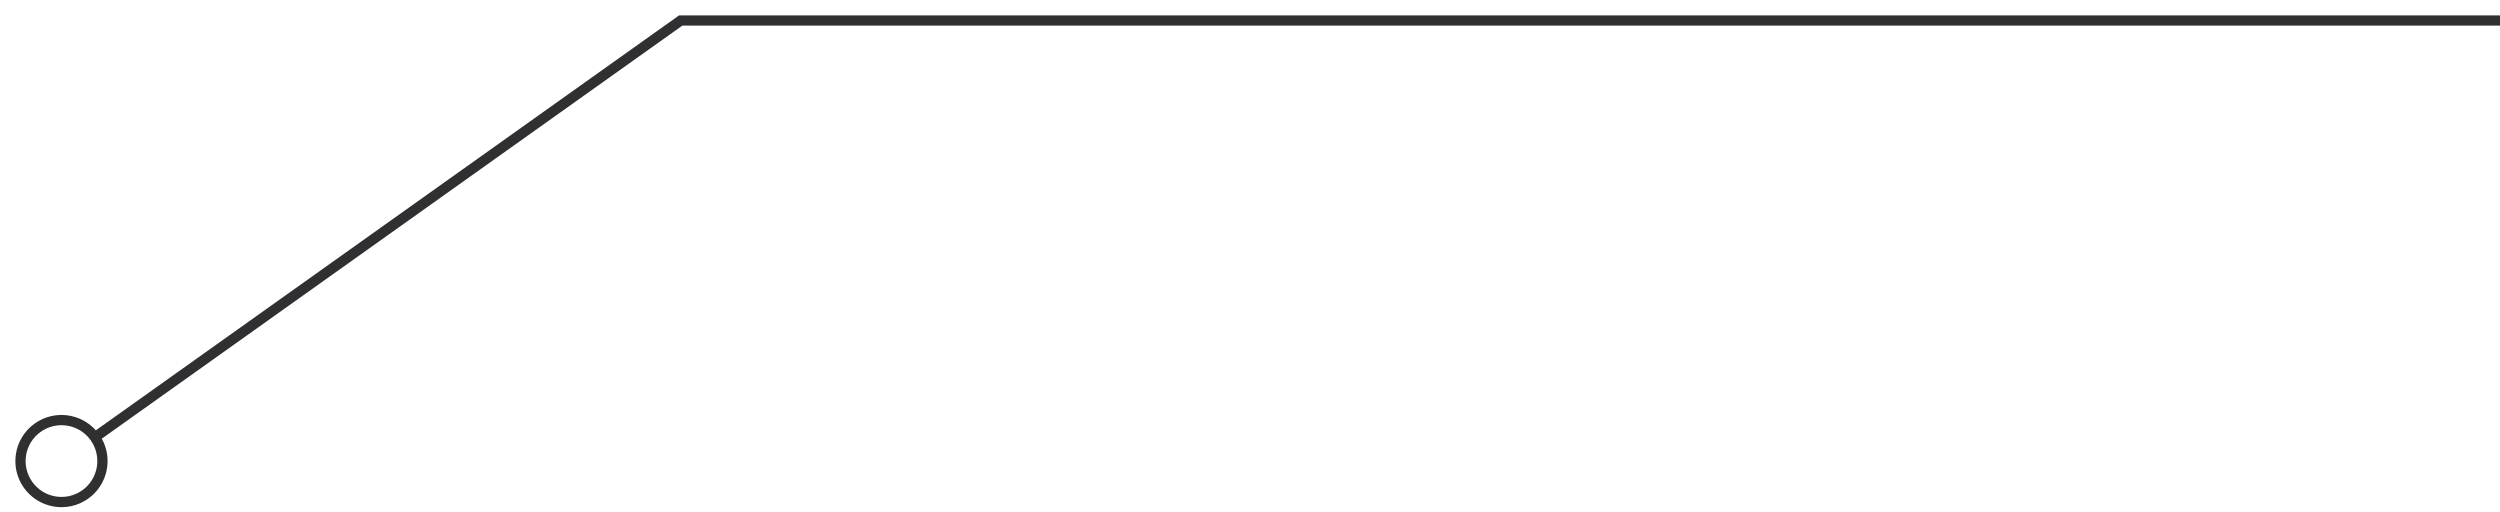 <?xml version="1.0" encoding="UTF-8"?>
<svg width="244px" height="50px" viewBox="0 0 244 50" version="1.1" xmlns="http://www.w3.org/2000/svg" xmlns:xlink="http://www.w3.org/1999/xlink">
    <title>编组 25</title>
    <g id="首页" stroke="none" stroke-width="1" fill="none" fill-rule="evenodd">
        <g id="画板" transform="translate(-3068, -162)">
            <g id="编组-46" transform="translate(3068, 162)">
                <rect id="矩形" x="0" y="0" width="244" height="50"></rect>
                <path id="路径-16备份" d="M183.722,1.5 L183.852,1.593 L240.646,42 C242.153,40.311 244.721,39.991 246.609,41.333 C248.634,42.774 249.107,45.584 247.667,47.609 C246.226,49.634 243.416,50.107 241.391,48.667 C239.504,47.324 238.964,44.793 240.065,42.815 L183.403,2.5 L6,2.5 L6,1.5 L183.722,1.5 Z M241.148,42.971 C240.028,44.546 240.396,46.731 241.971,47.852 C243.546,48.972 245.731,48.604 246.852,47.029 C247.972,45.454 247.604,43.269 246.029,42.148 C244.454,41.028 242.269,41.396 241.148,42.971 Z" transform="translate(125, 23.5) scale(-1, 1) translate(-125, -23.5) " fill="#303033" fill-rule="nonzero"></path>
            </g>
        </g>
    </g>
</svg>